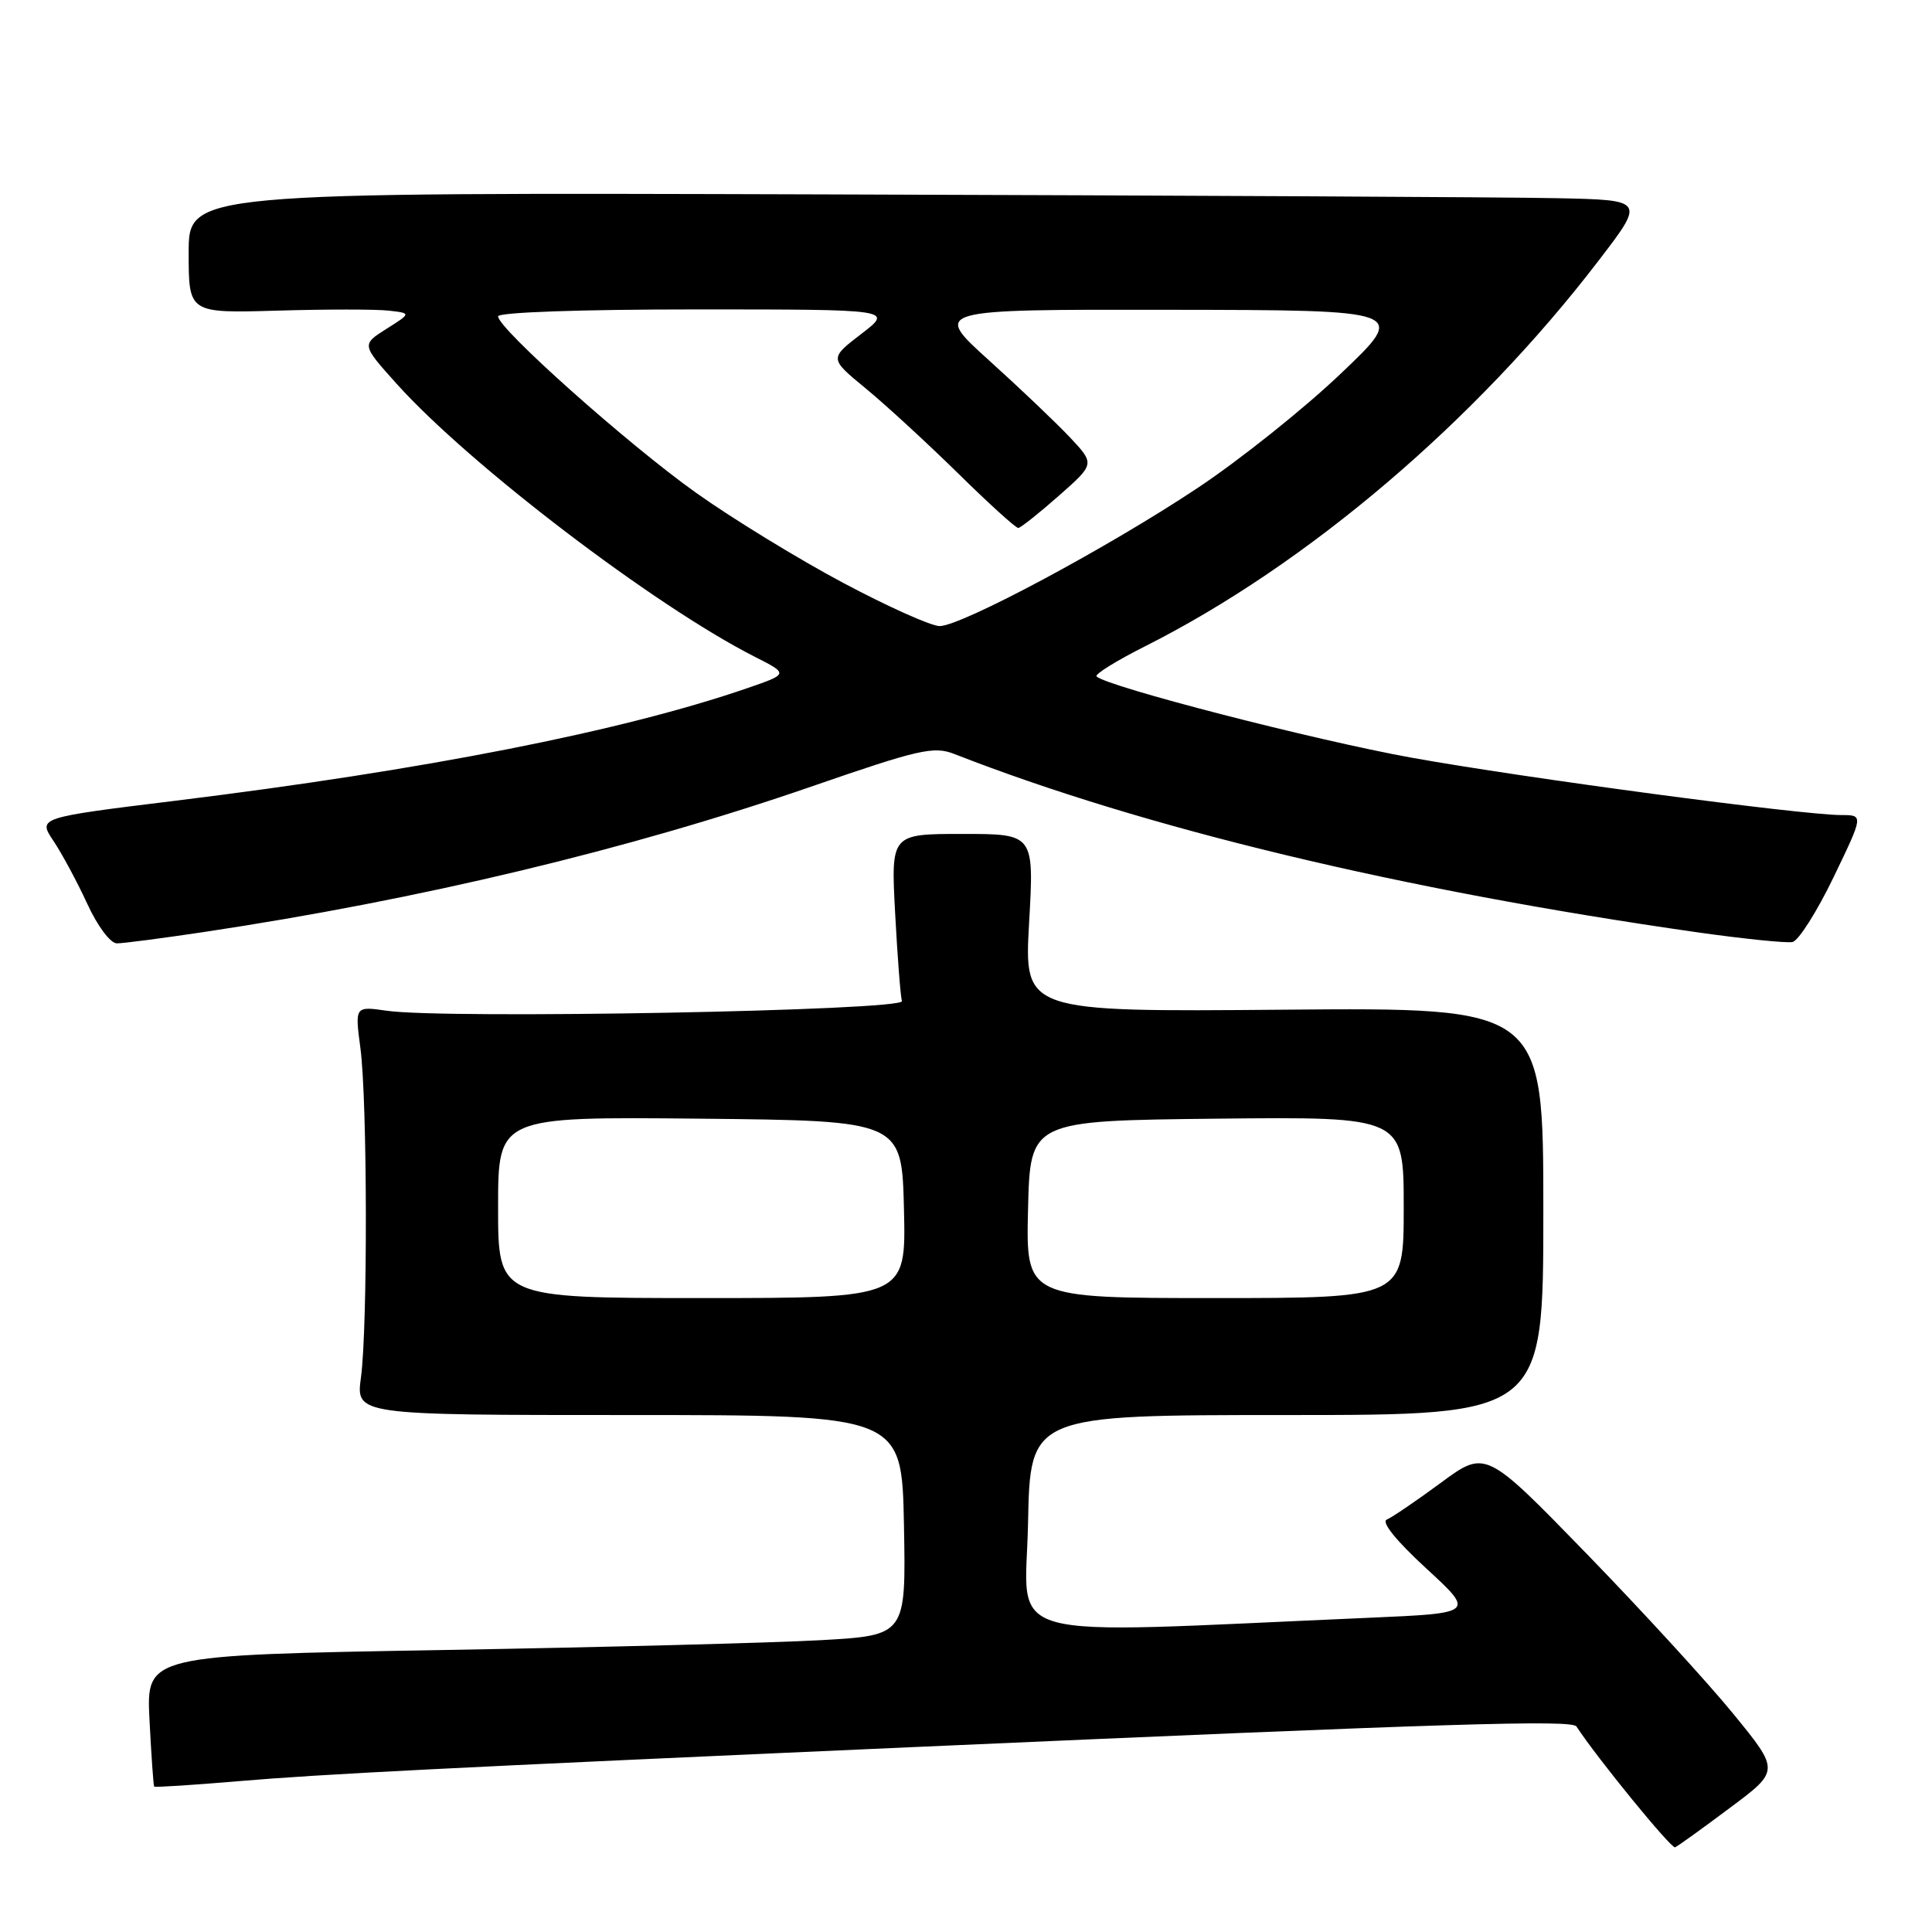 <?xml version="1.0" encoding="UTF-8" standalone="no"?>
<!DOCTYPE svg PUBLIC "-//W3C//DTD SVG 1.1//EN" "http://www.w3.org/Graphics/SVG/1.1/DTD/svg11.dtd" >
<svg xmlns="http://www.w3.org/2000/svg" xmlns:xlink="http://www.w3.org/1999/xlink" version="1.1" viewBox="0 0 256 256">
 <g >
 <path fill="currentColor"
d=" M 229.21 239.56 C 235.83 234.63 235.83 234.63 229.66 227.08 C 226.27 222.92 217.50 213.36 210.18 205.82 C 196.85 192.11 196.85 192.11 190.93 196.47 C 187.68 198.87 184.45 201.06 183.76 201.35 C 182.99 201.66 185.00 204.16 188.97 207.81 C 195.43 213.75 195.43 213.75 181.47 214.36 C 131.21 216.54 135.91 217.84 136.22 201.86 C 136.50 187.50 136.50 187.50 170.50 187.50 C 204.50 187.50 204.50 187.50 204.50 160.50 C 204.50 133.50 204.50 133.50 170.10 133.79 C 135.70 134.08 135.70 134.08 136.36 122.29 C 137.03 110.50 137.03 110.50 127.54 110.50 C 118.05 110.50 118.05 110.50 118.61 121.00 C 118.92 126.78 119.32 132.02 119.51 132.65 C 119.89 133.92 59.09 135.06 51.26 133.93 C 47.02 133.32 47.02 133.32 47.76 138.91 C 48.68 145.90 48.73 175.79 47.83 182.50 C 47.15 187.50 47.15 187.50 83.33 187.50 C 119.50 187.50 119.50 187.50 119.78 202.10 C 120.05 216.69 120.05 216.69 108.78 217.33 C 102.57 217.68 79.92 218.27 58.44 218.64 C 19.38 219.32 19.38 219.32 19.81 227.91 C 20.05 232.63 20.33 236.60 20.43 236.73 C 20.54 236.85 25.54 236.53 31.56 236.02 C 42.54 235.08 58.78 234.26 121.00 231.50 C 192.30 228.34 208.29 227.85 208.89 228.77 C 211.64 232.98 221.46 245.00 221.96 244.78 C 222.31 244.63 225.58 242.28 229.21 239.56 Z  M 27.00 123.50 C 55.72 119.19 83.34 112.57 107.46 104.24 C 121.80 99.28 123.73 98.84 126.46 99.91 C 151.62 109.75 185.62 117.92 224.79 123.52 C 231.00 124.40 236.73 124.99 237.52 124.82 C 238.32 124.64 240.76 120.79 242.95 116.25 C 246.93 108.00 246.93 108.00 243.99 108.00 C 238.77 108.00 201.91 103.08 187.00 100.39 C 174.16 98.07 146.64 90.97 145.30 89.63 C 145.02 89.35 147.93 87.55 151.76 85.62 C 173.20 74.82 195.52 55.83 211.85 34.50 C 217.98 26.50 217.98 26.50 206.24 26.26 C 199.78 26.12 156.36 25.90 109.75 25.76 C 25.00 25.50 25.00 25.50 25.00 33.50 C 25.00 41.50 25.00 41.50 36.75 41.16 C 43.21 40.97 49.85 40.97 51.50 41.16 C 54.50 41.50 54.50 41.50 51.20 43.58 C 47.90 45.67 47.90 45.67 52.58 50.88 C 62.23 61.61 86.71 80.27 100.00 87.02 C 104.50 89.30 104.50 89.30 99.00 91.19 C 82.43 96.90 56.34 102.03 23.26 106.10 C 5.02 108.34 5.02 108.34 7.08 111.42 C 8.21 113.11 10.23 116.86 11.56 119.75 C 12.92 122.72 14.63 125.00 15.49 125.00 C 16.33 125.00 21.51 124.32 27.00 123.50 Z  M 66.00 159.98 C 66.00 147.97 66.00 147.97 92.75 148.23 C 119.50 148.50 119.50 148.50 119.78 160.25 C 120.06 172.00 120.06 172.00 93.03 172.00 C 66.00 172.00 66.00 172.00 66.00 159.98 Z  M 136.22 160.25 C 136.50 148.50 136.50 148.50 161.25 148.23 C 186.00 147.97 186.00 147.97 186.00 159.98 C 186.00 172.00 186.00 172.00 160.97 172.00 C 135.94 172.00 135.94 172.00 136.22 160.25 Z  M 111.72 77.23 C 105.80 74.08 97.02 68.71 92.22 65.29 C 83.22 58.89 66.00 43.54 66.00 41.92 C 66.00 41.38 76.94 41.00 92.18 41.00 C 118.36 41.00 118.36 41.00 114.12 44.25 C 109.89 47.50 109.89 47.50 114.69 51.45 C 117.34 53.63 122.84 58.69 126.93 62.70 C 131.01 66.72 134.61 69.98 134.93 69.96 C 135.24 69.94 137.66 68.02 140.29 65.70 C 145.08 61.48 145.08 61.48 141.79 57.97 C 139.98 56.05 135.14 51.44 131.04 47.74 C 123.58 41.00 123.58 41.00 155.04 41.05 C 186.50 41.09 186.50 41.09 177.70 49.47 C 172.86 54.09 164.31 60.92 158.70 64.65 C 146.87 72.53 127.41 82.95 124.50 82.96 C 123.40 82.96 117.65 80.39 111.72 77.23 Z "/>
</g>
</svg>